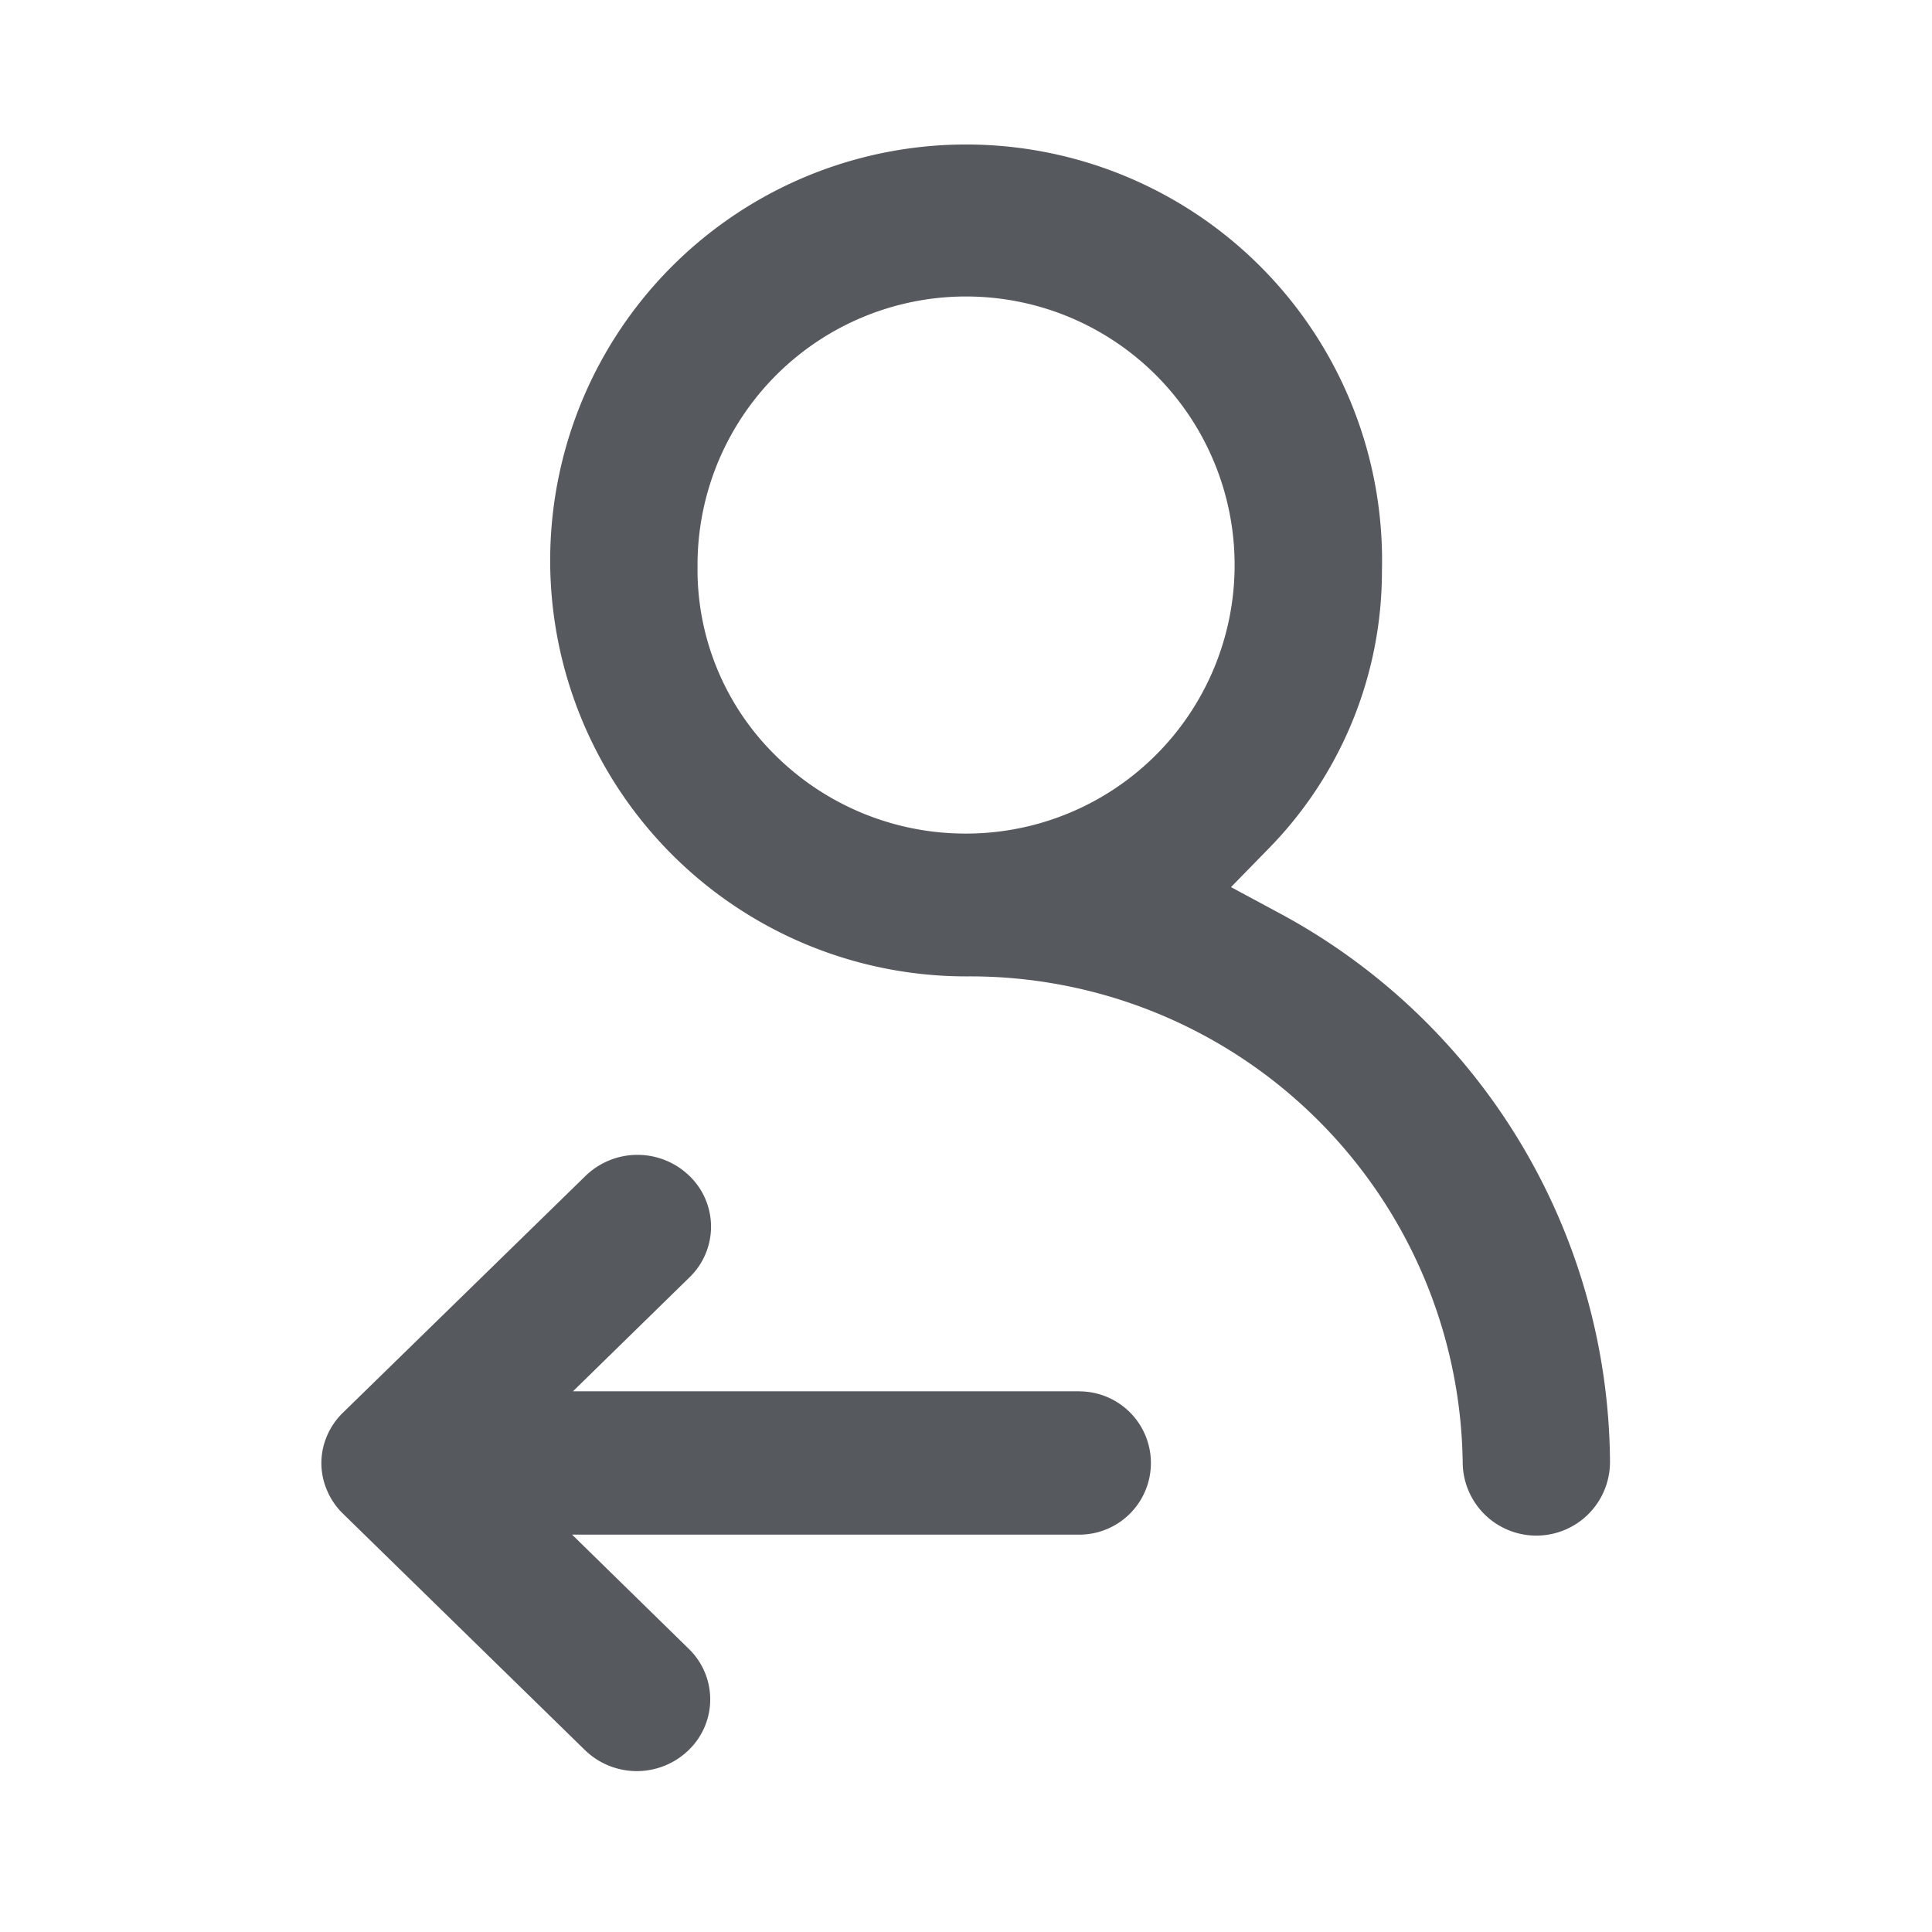 <svg xmlns="http://www.w3.org/2000/svg" width="24" height="24" viewBox="0 0 24 24"><path fill="none" d="M0 0h24v24H0z"/><path d="M13.418 17.283h-6.3l1.451-1.419a.875.875 0 000-1.252.927.927 0 00-1.3 0l-3.006 2.934a.884.884 0 00-.2.289.853.853 0 000 .68.879.879 0 00.2.291l3 2.931a.925.925 0 001.295 0 .874.874 0 000-1.253l-1.451-1.42h6.3a.89.89 0 100-1.78zm2.452-5.952l-.578-.311.457-.468a4.921 4.921 0 001.418-3.463 5.167 5.167 0 10-5.168 5.04h.018a6.119 6.119 0 016.153 6.032.915.915 0 001.83 0 7.793 7.793 0 00-4.13-6.83zm-3.861-.976h-.01a3.355 3.355 0 01-2.376-.981 3.235 3.235 0 01-.958-2.331 3.336 3.336 0 113.344 3.312z" fill="#565a5e"/></svg>